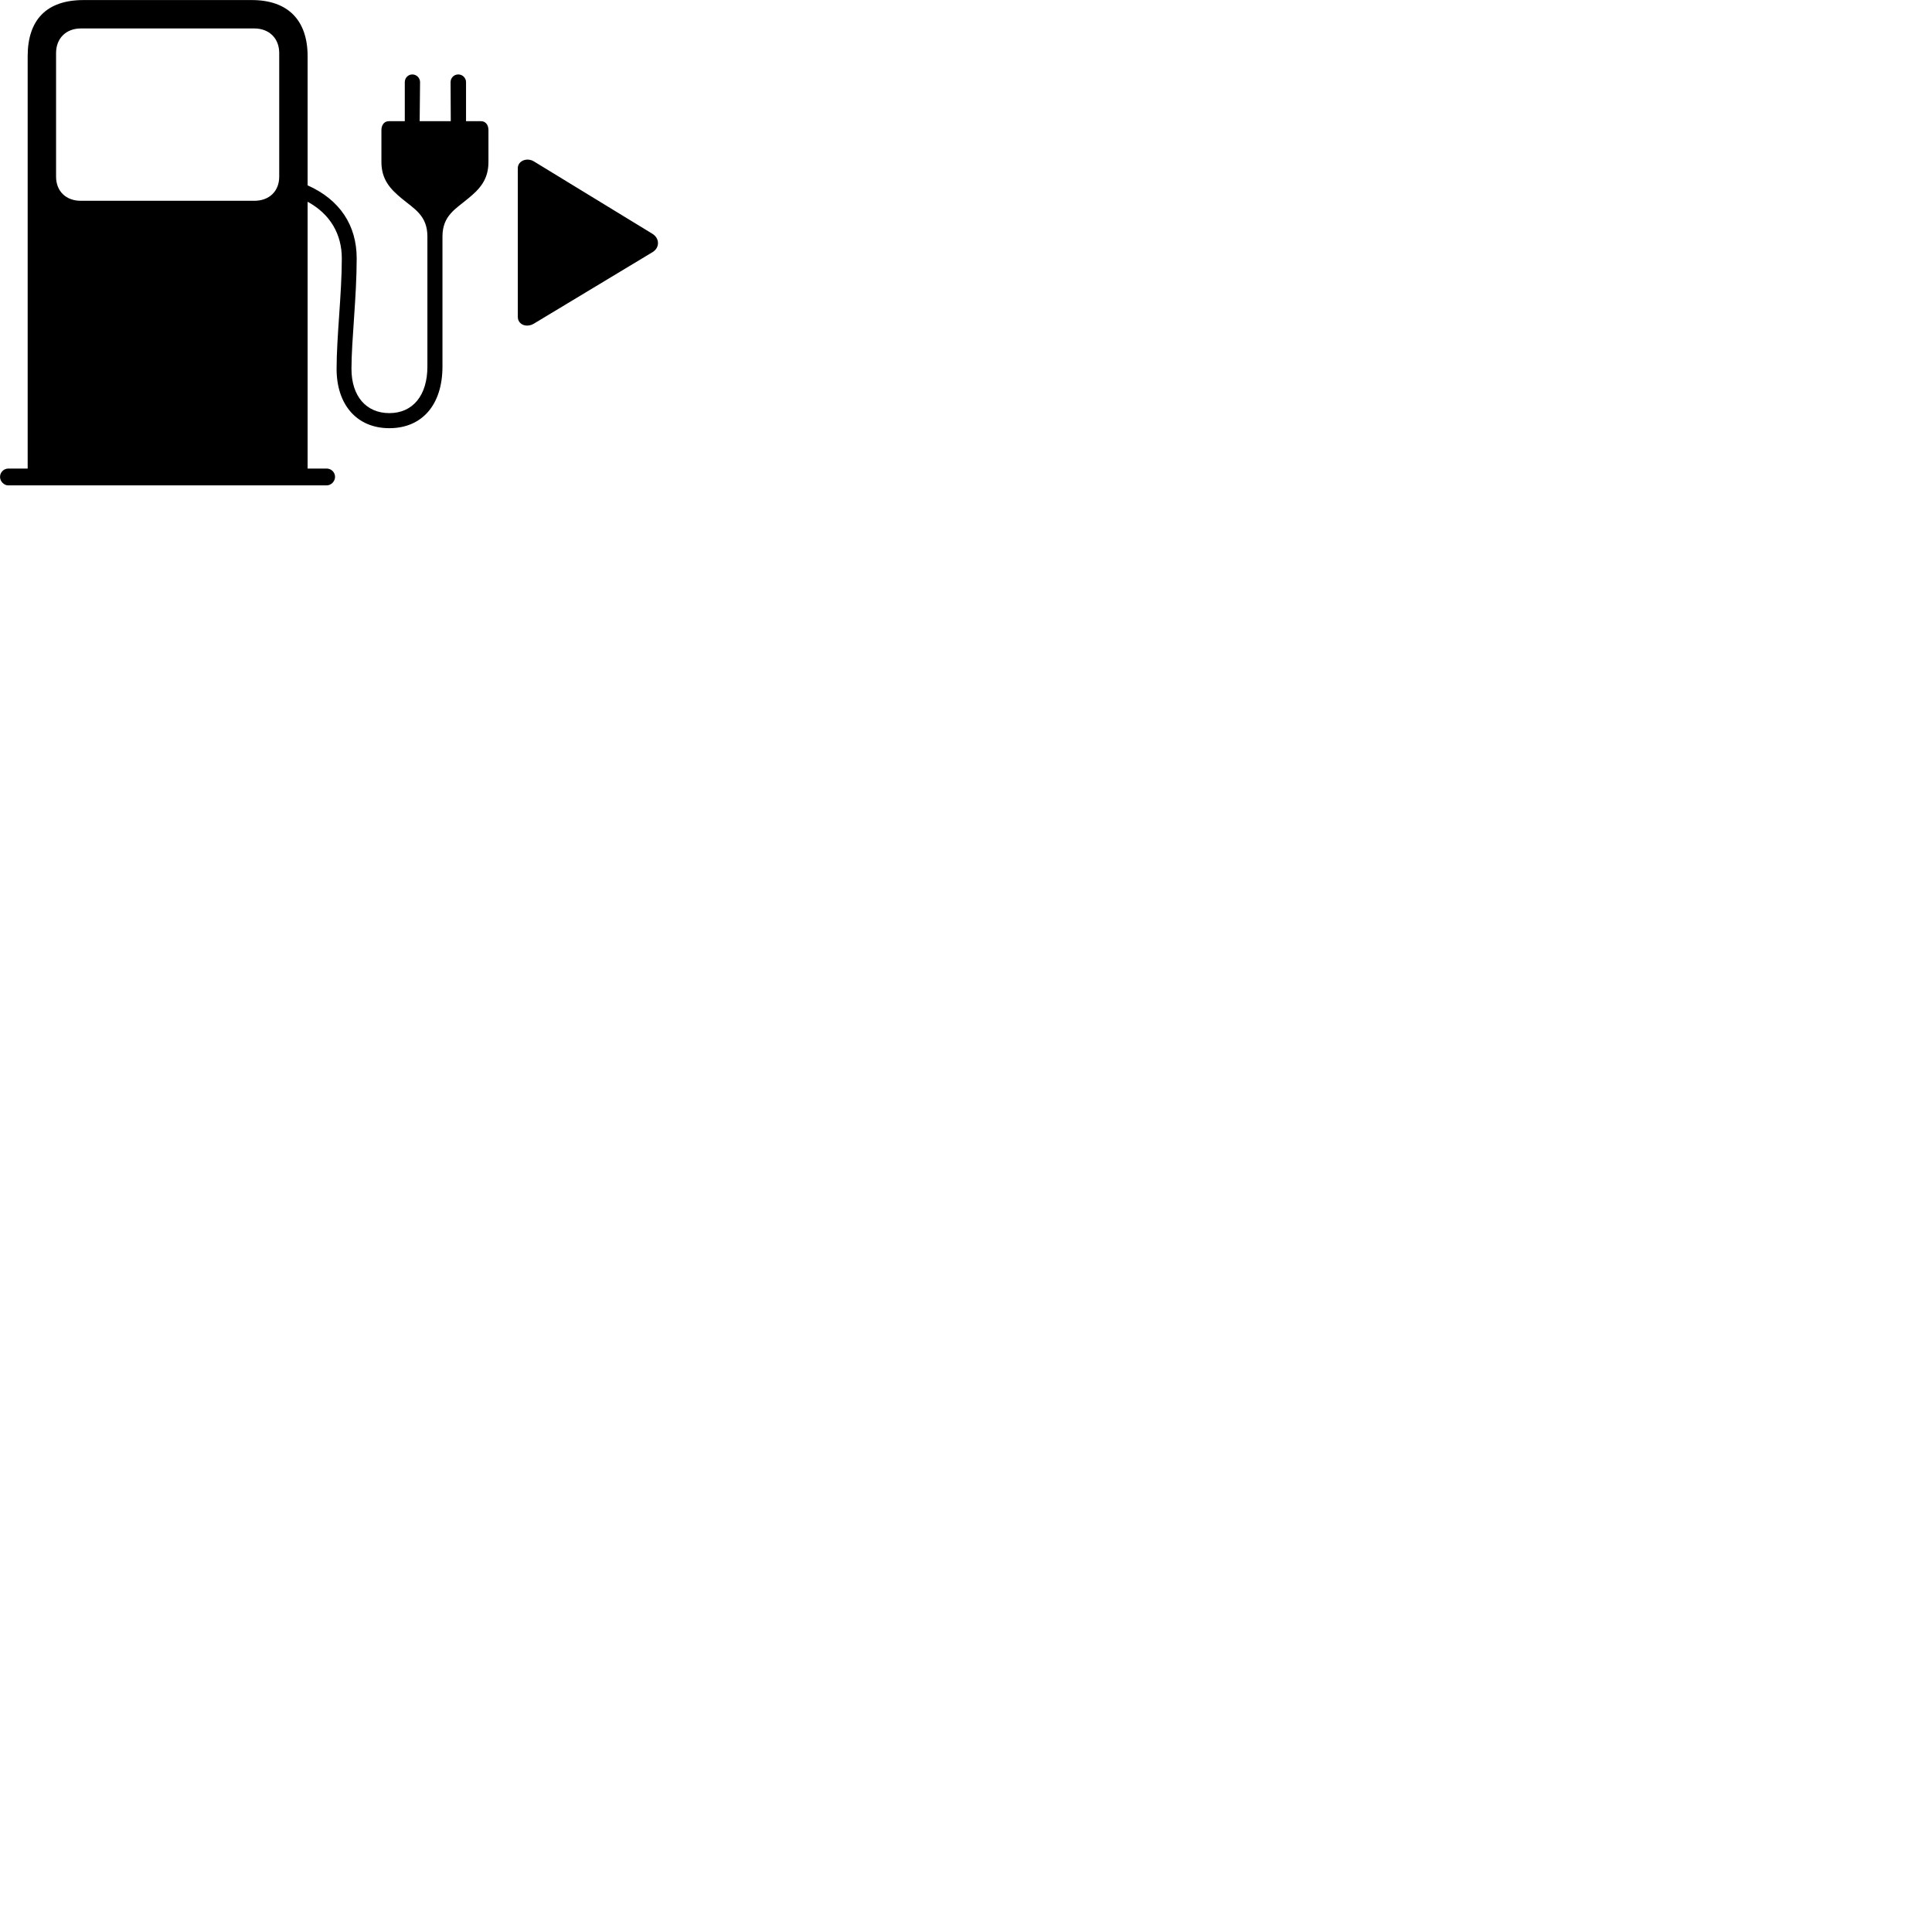 
        <svg xmlns="http://www.w3.org/2000/svg" viewBox="0 0 100 100">
            <path d="M0.002 24.683C0.002 24.913 0.202 25.123 0.422 25.123H16.912C17.142 25.123 17.342 24.913 17.342 24.683C17.342 24.443 17.142 24.253 16.912 24.253H15.922V10.443C17.102 11.083 17.692 12.133 17.692 13.373C17.692 15.203 17.422 17.413 17.422 19.093C17.422 20.963 18.482 22.163 20.152 22.163C21.852 22.163 22.902 20.943 22.902 18.973V12.243C22.902 11.153 23.592 10.813 24.232 10.273C24.822 9.793 25.282 9.303 25.282 8.383V6.733C25.282 6.453 25.122 6.273 24.902 6.273H24.122V4.253C24.122 4.033 23.942 3.853 23.722 3.853C23.492 3.853 23.322 4.033 23.322 4.253L23.332 6.273H21.722L21.742 4.253C21.742 4.033 21.562 3.853 21.342 3.853C21.122 3.853 20.952 4.033 20.952 4.253V6.273H20.122C19.902 6.273 19.742 6.453 19.742 6.733V8.383C19.742 9.303 20.212 9.793 20.792 10.273C21.442 10.813 22.122 11.153 22.122 12.243V18.973C22.122 20.463 21.372 21.383 20.152 21.383C18.952 21.383 18.192 20.503 18.192 19.093C18.192 17.603 18.462 15.373 18.462 13.373C18.462 11.673 17.602 10.343 15.922 9.593V2.913C15.922 1.043 14.902 0.003 13.032 0.003H4.322C2.412 0.003 1.432 1.023 1.432 2.913V24.253H0.422C0.202 24.253 0.002 24.443 0.002 24.683ZM4.182 10.393C3.422 10.393 2.902 9.903 2.902 9.143V2.743C2.902 1.983 3.422 1.473 4.182 1.473H13.162C13.932 1.473 14.452 1.983 14.452 2.743V9.143C14.452 9.903 13.932 10.393 13.162 10.393ZM33.772 12.103L27.632 8.353C27.262 8.133 26.802 8.333 26.802 8.703V16.403C26.802 16.793 27.242 16.983 27.632 16.753L33.772 13.053C34.152 12.823 34.152 12.343 33.772 12.103Z" />
        </svg>
    